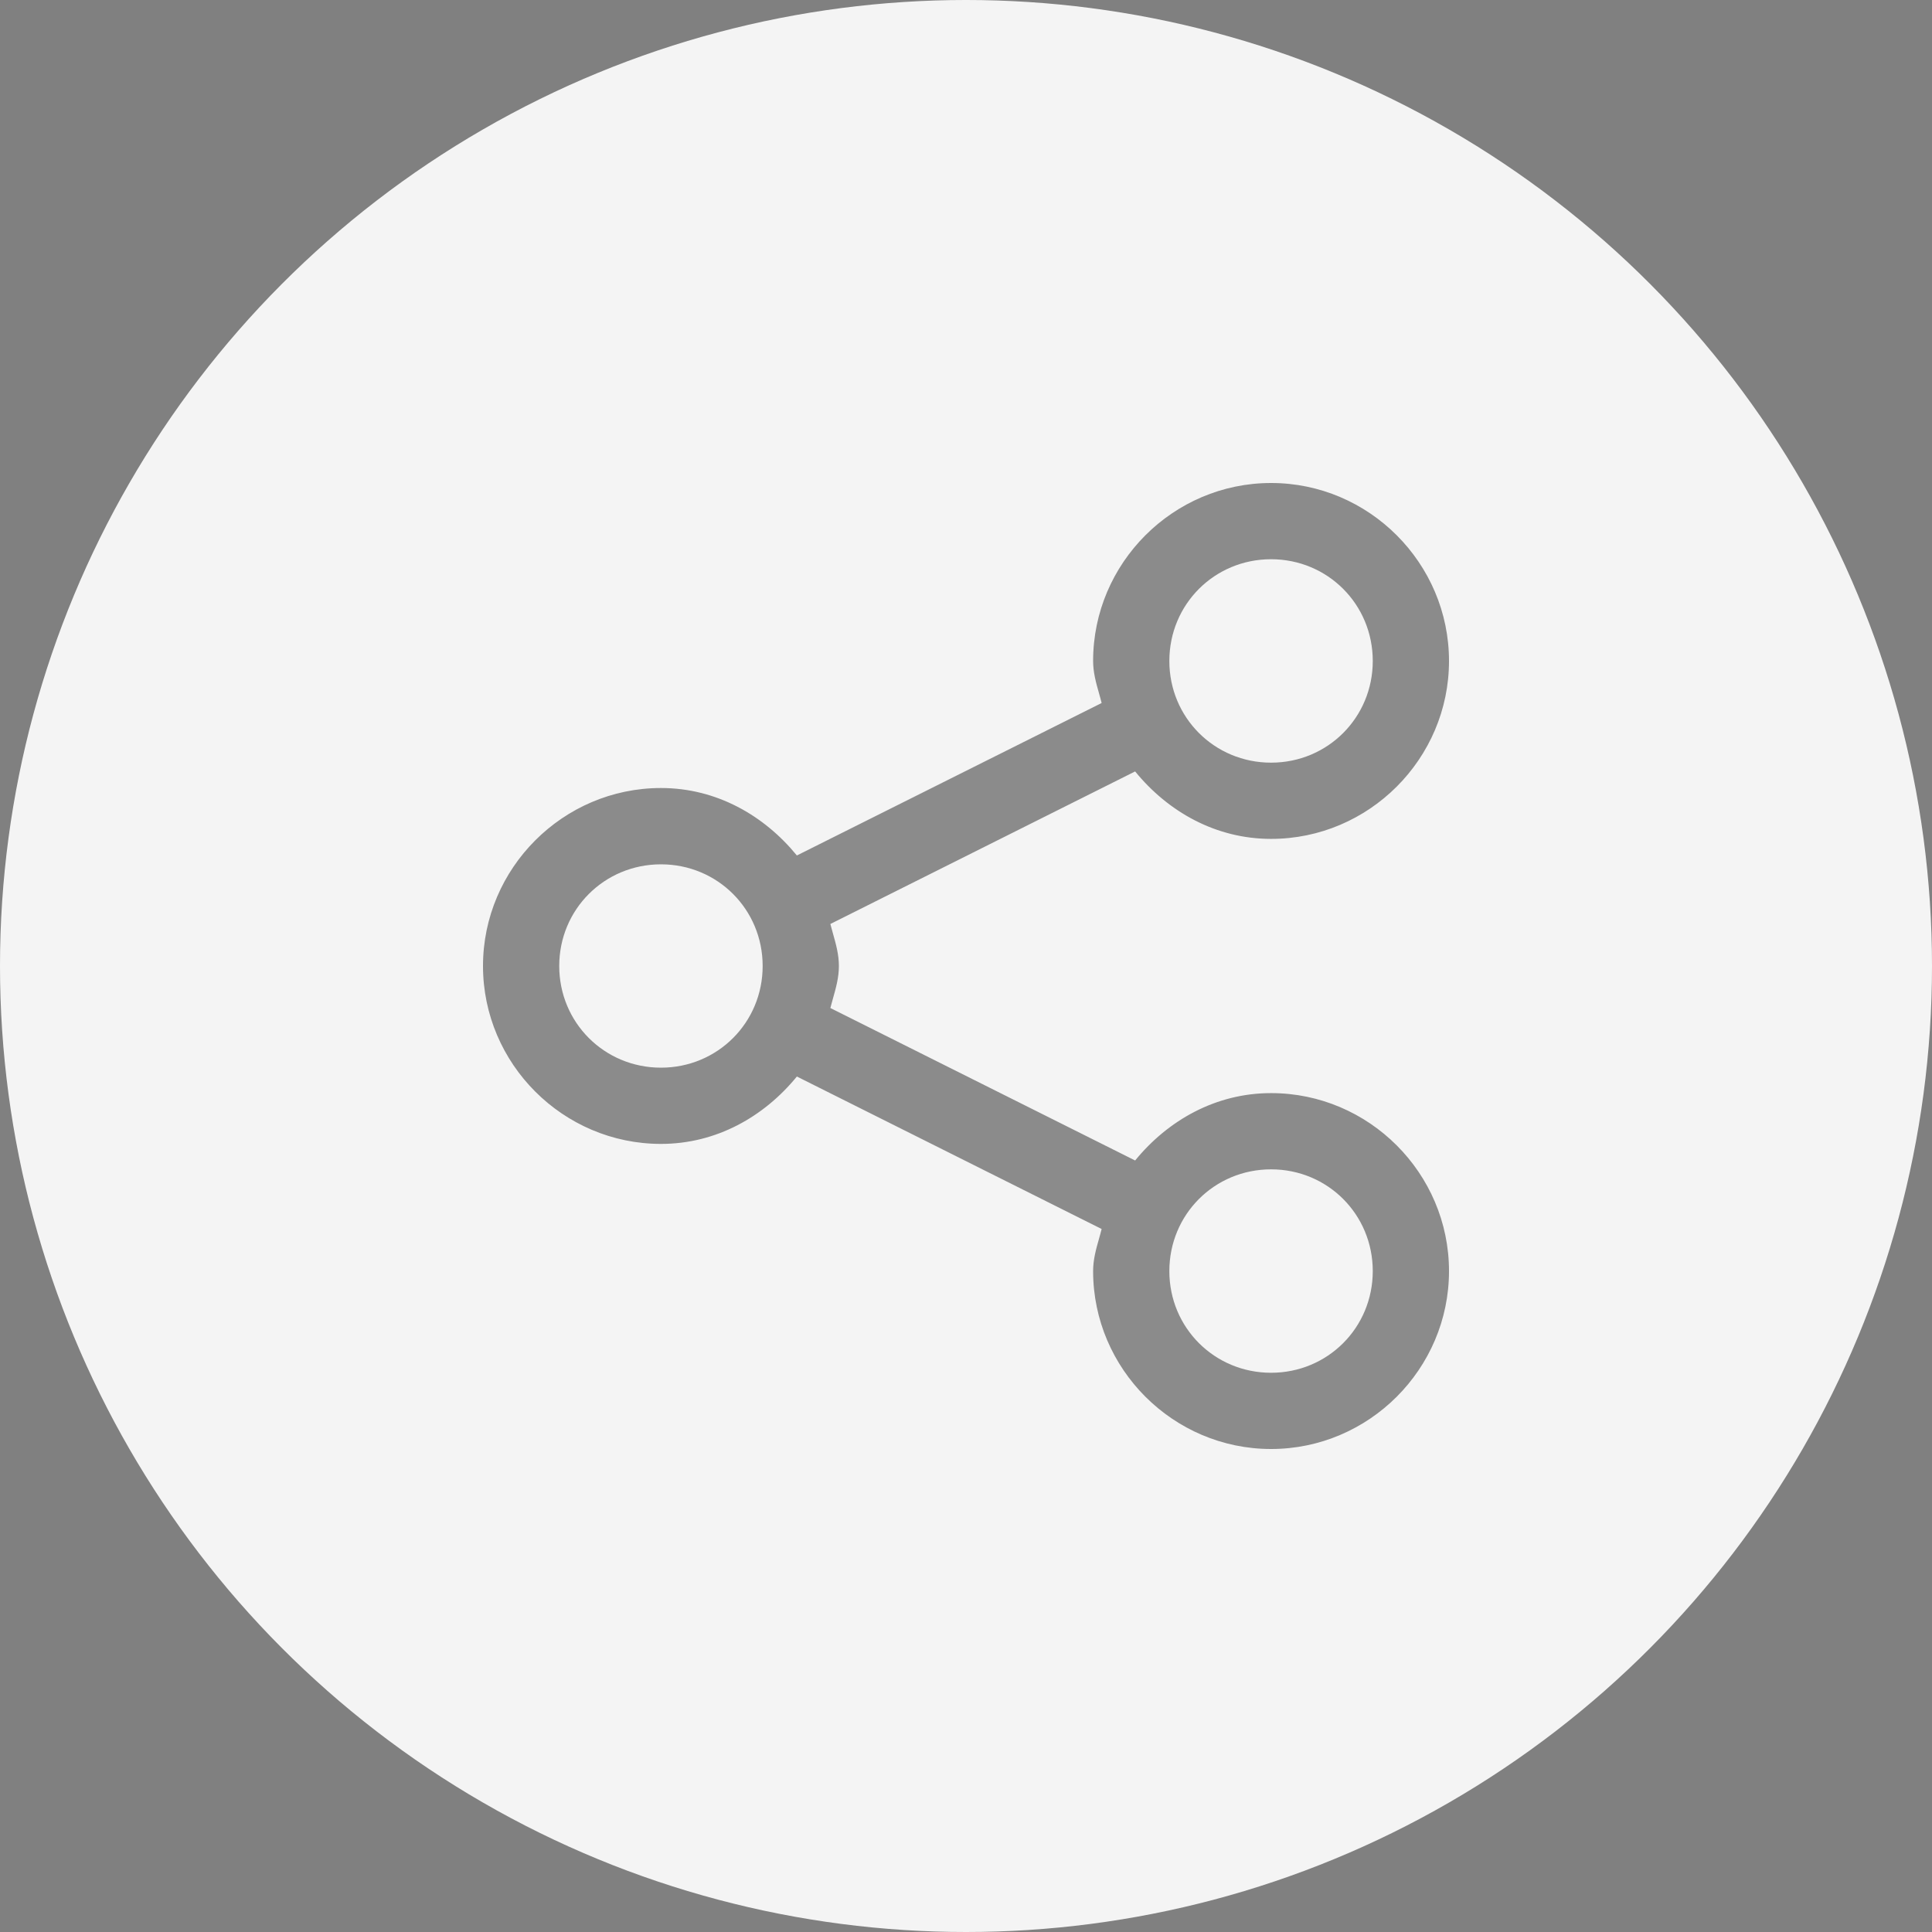 <svg width="24" height="24" viewBox="0 0 24 24" fill="none" xmlns="http://www.w3.org/2000/svg">
<rect x="0" y="0" width="24" height="24" fill="#808080" stroke="none"/>
<circle cx="12" cy="12" r="12" fill="#F4F4F4"/>
<path opacity="0.502" fill-rule="evenodd" clip-rule="evenodd" d="M13.579 8.211C13.579 6.995 14.574 6 15.79 6C17.005 6 18 6.995 18 8.211C18 9.426 17.005 10.421 15.79 10.421C15.101 10.421 14.508 10.082 14.101 9.583L10.315 11.478C10.325 11.518 10.337 11.559 10.348 11.599L10.348 11.599L10.348 11.599L10.348 11.599C10.385 11.729 10.421 11.859 10.421 12C10.421 12.141 10.385 12.271 10.348 12.401L10.348 12.401L10.348 12.401L10.348 12.401C10.337 12.441 10.325 12.482 10.315 12.522L14.101 14.416C14.508 13.918 15.101 13.579 15.79 13.579C17.005 13.579 18 14.574 18 15.79C18 17.005 17.005 18 15.79 18C14.574 18 13.579 17.005 13.579 15.79C13.579 15.648 13.615 15.519 13.652 15.389L13.652 15.389C13.663 15.348 13.675 15.308 13.685 15.267L9.899 13.373C9.492 13.871 8.899 14.21 8.211 14.21C6.995 14.21 6 13.215 6 12C6 10.785 6.995 9.789 8.211 9.789C8.899 9.789 9.492 10.129 9.899 10.627L13.685 8.733C13.675 8.692 13.663 8.652 13.652 8.611L13.652 8.611L13.652 8.611L13.652 8.611C13.615 8.481 13.579 8.352 13.579 8.211ZM17.053 8.211C17.053 7.507 16.493 6.947 15.79 6.947C15.086 6.947 14.526 7.507 14.526 8.211C14.526 8.914 15.086 9.474 15.79 9.474C16.493 9.474 17.053 8.914 17.053 8.211ZM8.211 10.737C8.914 10.737 9.474 11.297 9.474 12C9.474 12.703 8.914 13.263 8.211 13.263C7.507 13.263 6.947 12.703 6.947 12C6.947 11.297 7.507 10.737 8.211 10.737ZM17.053 15.79C17.053 15.086 16.493 14.526 15.79 14.526C15.086 14.526 14.526 15.086 14.526 15.79C14.526 16.493 15.086 17.053 15.79 17.053C16.493 17.053 17.053 16.493 17.053 15.79Z" fill="#222222"/>
</svg>
